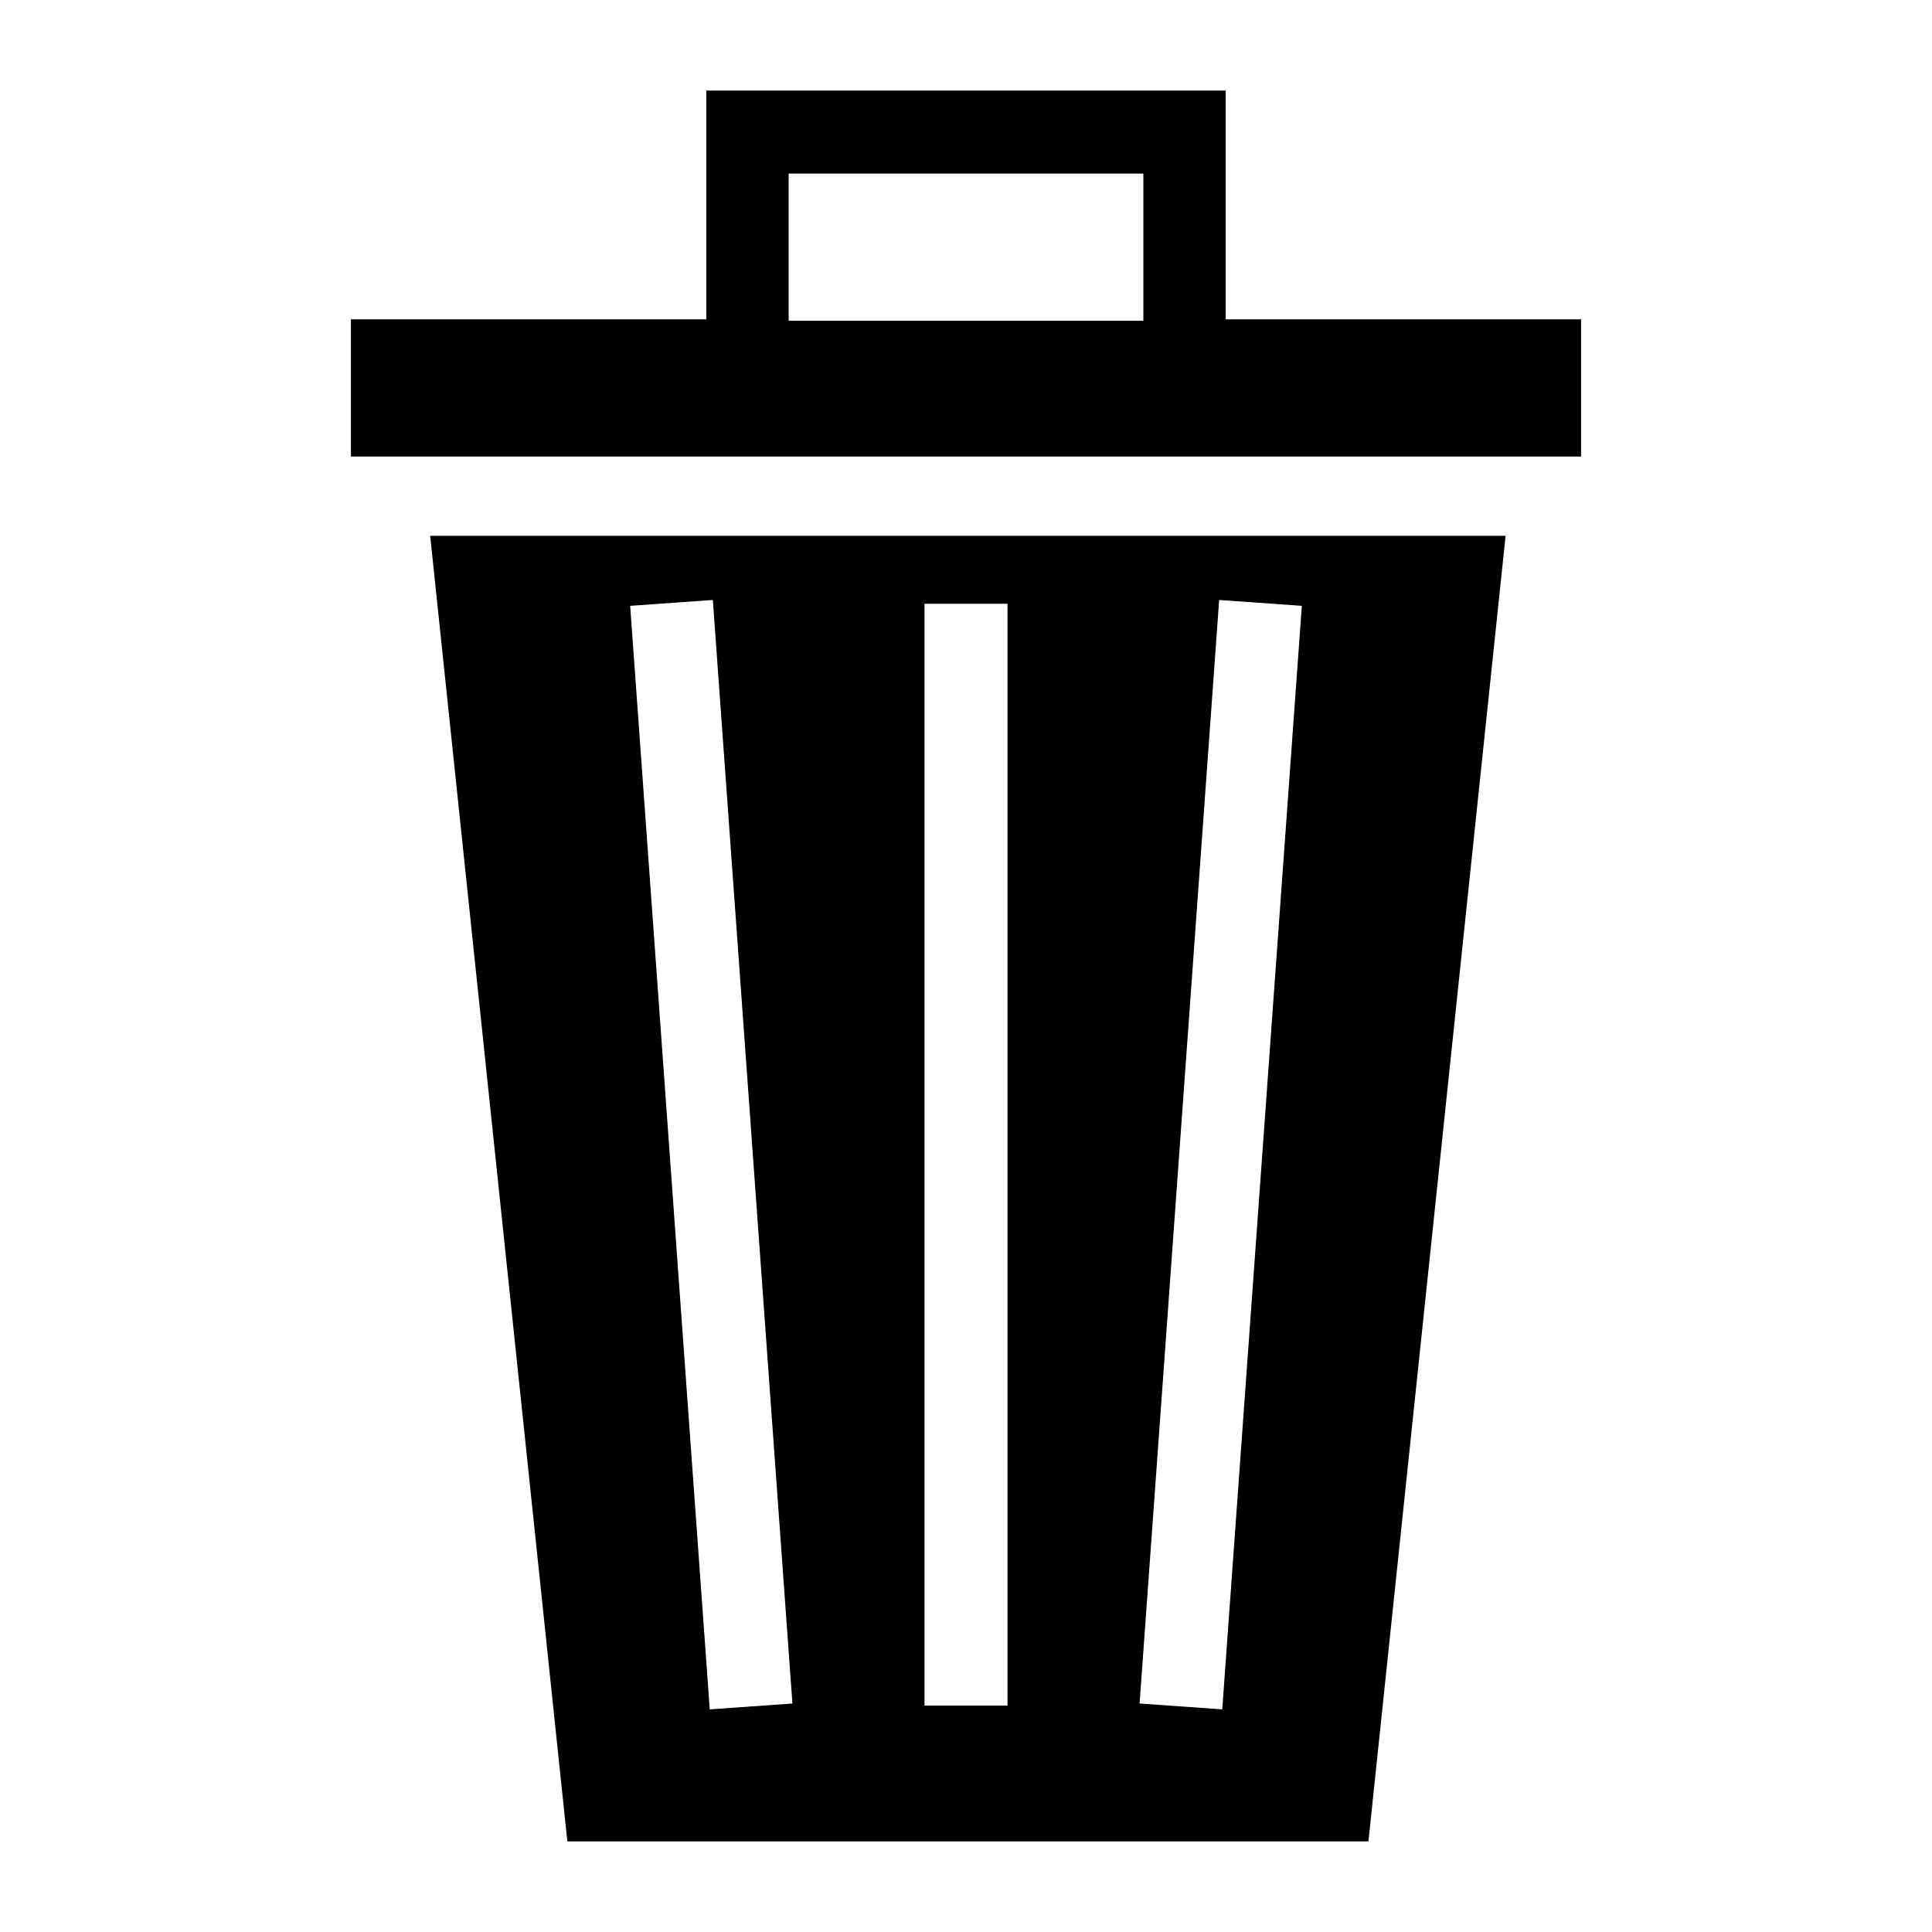 <?xml version="1.0" encoding="UTF-8"?>
<svg viewBox="0 0 512 512" version="1.1" xmlns="http://www.w3.org/2000/svg" xmlns:xlink="http://www.w3.org/1999/xlink">
  <path d="M187.178,24 L187.178,84.625 L93,84.625 L93,121 L419,121 L419,84.625 L324.822,84.625 L324.822,24 L187.178,24 Z M209,46 L303,46 L303,85 L209,85 L209,46 Z M114,142 L150.356,488 L362.646,488 L399,142 L114,142 Z M188.911,159 L189.692,169.854 L209.215,440.6 L210,451.449 L188.089,453 L187.308,442.146 L167.785,171.4 L167,160.551 L188.911,159 Z M323.091,159 L345,160.552 L344.215,171.402 L324.692,442.146 L323.911,453 L302,451.448 L302.785,440.598 L322.308,169.854 L323.089,159 L323.091,159 Z M245,160 L267,160 L267,452 L245,452 L245,160 Z"></path>
</svg>